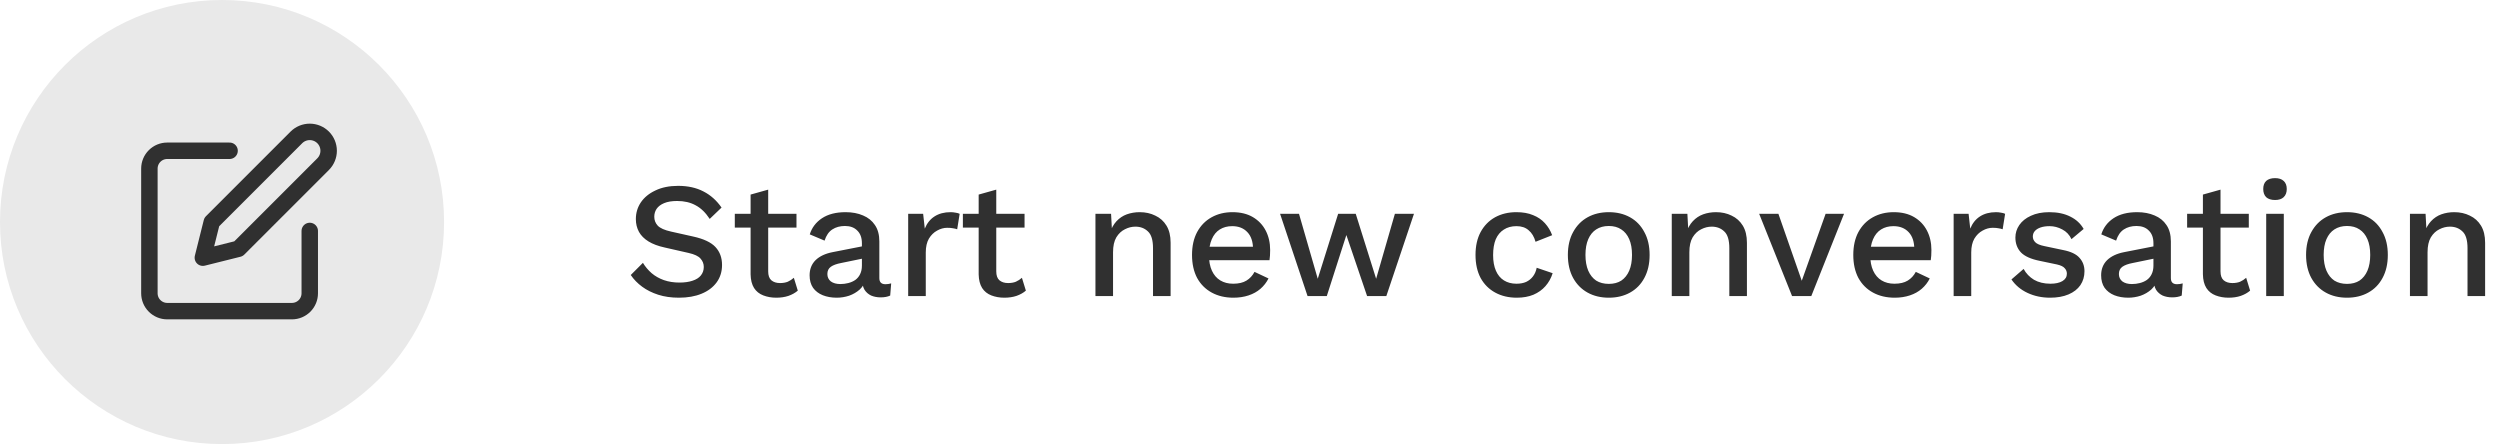 <svg width="152" height="27" viewBox="0 0 152 27" fill="none" xmlns="http://www.w3.org/2000/svg">
<path d="M41.23 11.3C41.823 11.3 42.337 11.413 42.77 11.64C43.203 11.86 43.57 12.187 43.87 12.62L43.15 13.31C42.897 12.923 42.61 12.647 42.29 12.48C41.977 12.307 41.603 12.22 41.17 12.22C40.85 12.22 40.587 12.263 40.38 12.35C40.173 12.437 40.02 12.553 39.92 12.7C39.827 12.84 39.78 13 39.78 13.18C39.78 13.387 39.85 13.567 39.99 13.72C40.137 13.873 40.407 13.993 40.8 14.08L42.14 14.38C42.78 14.52 43.233 14.733 43.5 15.02C43.767 15.307 43.9 15.67 43.9 16.11C43.9 16.517 43.79 16.87 43.57 17.17C43.35 17.47 43.043 17.7 42.65 17.86C42.263 18.02 41.807 18.1 41.28 18.1C40.813 18.1 40.393 18.04 40.02 17.92C39.647 17.8 39.32 17.637 39.04 17.43C38.76 17.223 38.53 16.987 38.35 16.72L39.09 15.98C39.23 16.213 39.407 16.423 39.62 16.61C39.833 16.79 40.08 16.93 40.36 17.03C40.647 17.13 40.963 17.18 41.31 17.18C41.617 17.18 41.88 17.143 42.1 17.07C42.327 16.997 42.497 16.89 42.61 16.75C42.73 16.603 42.79 16.43 42.79 16.23C42.79 16.037 42.723 15.867 42.59 15.72C42.463 15.573 42.223 15.46 41.87 15.38L40.42 15.05C40.02 14.963 39.69 14.84 39.43 14.68C39.17 14.52 38.977 14.327 38.85 14.1C38.723 13.867 38.66 13.607 38.66 13.32C38.66 12.947 38.76 12.61 38.96 12.31C39.167 12.003 39.463 11.76 39.85 11.58C40.237 11.393 40.697 11.3 41.23 11.3ZM46.706 11.53V16.5C46.706 16.747 46.769 16.927 46.896 17.04C47.029 17.153 47.206 17.21 47.426 17.21C47.606 17.21 47.763 17.183 47.896 17.13C48.029 17.07 48.153 16.99 48.266 16.89L48.506 17.67C48.353 17.803 48.163 17.91 47.936 17.99C47.716 18.063 47.469 18.1 47.196 18.1C46.909 18.1 46.646 18.053 46.406 17.96C46.166 17.867 45.979 17.717 45.846 17.51C45.713 17.297 45.643 17.02 45.636 16.68V11.83L46.706 11.53ZM48.426 13V13.84H44.676V13H48.426ZM52.404 14.79C52.404 14.457 52.31 14.2 52.124 14.02C51.944 13.833 51.694 13.74 51.374 13.74C51.074 13.74 50.817 13.81 50.604 13.95C50.39 14.09 50.234 14.317 50.134 14.63L49.234 14.25C49.36 13.843 49.607 13.517 49.974 13.27C50.347 13.023 50.827 12.9 51.414 12.9C51.814 12.9 52.167 12.967 52.474 13.1C52.78 13.227 53.02 13.42 53.194 13.68C53.374 13.94 53.464 14.273 53.464 14.68V16.91C53.464 17.157 53.587 17.28 53.834 17.28C53.954 17.28 54.07 17.263 54.184 17.23L54.124 17.97C53.97 18.043 53.777 18.08 53.544 18.08C53.33 18.08 53.137 18.043 52.964 17.97C52.797 17.89 52.664 17.773 52.564 17.62C52.47 17.46 52.424 17.263 52.424 17.03V16.96L52.644 16.95C52.584 17.21 52.46 17.427 52.274 17.6C52.087 17.767 51.87 17.893 51.624 17.98C51.377 18.06 51.127 18.1 50.874 18.1C50.56 18.1 50.277 18.05 50.024 17.95C49.777 17.85 49.58 17.7 49.434 17.5C49.294 17.293 49.224 17.04 49.224 16.74C49.224 16.367 49.344 16.06 49.584 15.82C49.83 15.58 50.177 15.417 50.624 15.33L52.564 14.95L52.554 15.7L51.144 15.99C50.864 16.043 50.654 16.12 50.514 16.22C50.374 16.32 50.304 16.467 50.304 16.66C50.304 16.847 50.374 16.997 50.514 17.11C50.66 17.217 50.854 17.27 51.094 17.27C51.26 17.27 51.42 17.25 51.574 17.21C51.734 17.17 51.877 17.107 52.004 17.02C52.13 16.927 52.227 16.81 52.294 16.67C52.367 16.523 52.404 16.35 52.404 16.15V14.79ZM55.217 18V13H56.127L56.227 13.9C56.36 13.573 56.557 13.327 56.817 13.16C57.083 12.987 57.41 12.9 57.797 12.9C57.897 12.9 57.997 12.91 58.097 12.93C58.197 12.943 58.28 12.967 58.347 13L58.197 13.94C58.123 13.913 58.04 13.893 57.947 13.88C57.86 13.86 57.74 13.85 57.587 13.85C57.38 13.85 57.177 13.907 56.977 14.02C56.777 14.127 56.61 14.29 56.477 14.51C56.35 14.73 56.287 15.01 56.287 15.35V18H55.217ZM60.573 11.53V16.5C60.573 16.747 60.636 16.927 60.763 17.04C60.897 17.153 61.073 17.21 61.293 17.21C61.473 17.21 61.63 17.183 61.763 17.13C61.897 17.07 62.02 16.99 62.133 16.89L62.373 17.67C62.22 17.803 62.03 17.91 61.803 17.99C61.583 18.063 61.337 18.1 61.063 18.1C60.776 18.1 60.513 18.053 60.273 17.96C60.033 17.867 59.846 17.717 59.713 17.51C59.58 17.297 59.51 17.02 59.503 16.68V11.83L60.573 11.53ZM62.293 13V13.84H58.543V13H62.293ZM66.603 18V13H67.553L67.623 14.3L67.483 14.16C67.577 13.873 67.71 13.637 67.883 13.45C68.063 13.257 68.273 13.117 68.513 13.03C68.76 12.943 69.02 12.9 69.293 12.9C69.647 12.9 69.963 12.97 70.243 13.11C70.53 13.243 70.757 13.447 70.923 13.72C71.09 13.993 71.173 14.34 71.173 14.76V18H70.103V15.09C70.103 14.597 70 14.257 69.793 14.07C69.593 13.877 69.34 13.78 69.033 13.78C68.813 13.78 68.6 13.833 68.393 13.94C68.187 14.04 68.013 14.203 67.873 14.43C67.74 14.657 67.673 14.96 67.673 15.34V18H66.603ZM74.995 18.1C74.495 18.1 74.055 17.997 73.675 17.79C73.295 17.583 72.998 17.287 72.785 16.9C72.578 16.507 72.475 16.04 72.475 15.5C72.475 14.96 72.578 14.497 72.785 14.11C72.998 13.717 73.291 13.417 73.665 13.21C74.038 13.003 74.462 12.9 74.935 12.9C75.421 12.9 75.835 13 76.175 13.2C76.515 13.4 76.775 13.673 76.955 14.02C77.135 14.367 77.225 14.76 77.225 15.2C77.225 15.32 77.222 15.433 77.215 15.54C77.208 15.647 77.198 15.74 77.185 15.82H73.165V15H76.715L76.185 15.16C76.185 14.707 76.072 14.36 75.845 14.12C75.618 13.873 75.308 13.75 74.915 13.75C74.628 13.75 74.378 13.817 74.165 13.95C73.951 14.083 73.788 14.283 73.675 14.55C73.561 14.81 73.505 15.13 73.505 15.51C73.505 15.883 73.565 16.2 73.685 16.46C73.805 16.72 73.975 16.917 74.195 17.05C74.415 17.183 74.675 17.25 74.975 17.25C75.308 17.25 75.578 17.187 75.785 17.06C75.992 16.933 76.155 16.757 76.275 16.53L77.125 16.93C77.005 17.17 76.841 17.38 76.635 17.56C76.435 17.733 76.195 17.867 75.915 17.96C75.635 18.053 75.328 18.1 74.995 18.1ZM84.809 13H85.969L84.289 18H83.119L81.859 14.29L80.669 18H79.499L77.829 13H78.979L80.119 16.95L81.359 13H82.429L83.669 16.95L84.809 13ZM92.191 12.9C92.591 12.9 92.931 12.96 93.211 13.08C93.498 13.193 93.738 13.357 93.931 13.57C94.124 13.783 94.271 14.027 94.371 14.3L93.361 14.7C93.275 14.393 93.135 14.16 92.941 14C92.754 13.833 92.508 13.75 92.201 13.75C91.901 13.75 91.644 13.82 91.431 13.96C91.218 14.093 91.055 14.29 90.941 14.55C90.835 14.81 90.781 15.13 90.781 15.51C90.781 15.883 90.838 16.2 90.951 16.46C91.064 16.72 91.228 16.917 91.441 17.05C91.654 17.183 91.908 17.25 92.201 17.25C92.428 17.25 92.624 17.213 92.791 17.14C92.958 17.06 93.094 16.95 93.201 16.81C93.314 16.663 93.391 16.487 93.431 16.28L94.401 16.61C94.308 16.91 94.161 17.173 93.961 17.4C93.768 17.62 93.525 17.793 93.231 17.92C92.938 18.04 92.601 18.1 92.221 18.1C91.728 18.1 91.291 17.997 90.911 17.79C90.531 17.583 90.234 17.287 90.021 16.9C89.814 16.507 89.711 16.04 89.711 15.5C89.711 14.96 89.814 14.497 90.021 14.11C90.234 13.717 90.528 13.417 90.901 13.21C91.281 13.003 91.711 12.9 92.191 12.9ZM97.816 12.9C98.303 12.9 98.733 13.003 99.106 13.21C99.48 13.417 99.77 13.717 99.976 14.11C100.19 14.497 100.296 14.96 100.296 15.5C100.296 16.04 100.19 16.507 99.976 16.9C99.77 17.287 99.48 17.583 99.106 17.79C98.733 17.997 98.303 18.1 97.816 18.1C97.33 18.1 96.9 17.997 96.526 17.79C96.153 17.583 95.86 17.287 95.646 16.9C95.433 16.507 95.326 16.04 95.326 15.5C95.326 14.96 95.433 14.497 95.646 14.11C95.86 13.717 96.153 13.417 96.526 13.21C96.9 13.003 97.33 12.9 97.816 12.9ZM97.816 13.74C97.516 13.74 97.26 13.81 97.046 13.95C96.84 14.083 96.68 14.28 96.566 14.54C96.453 14.8 96.396 15.12 96.396 15.5C96.396 15.873 96.453 16.193 96.566 16.46C96.68 16.72 96.84 16.92 97.046 17.06C97.26 17.193 97.516 17.26 97.816 17.26C98.116 17.26 98.37 17.193 98.576 17.06C98.783 16.92 98.943 16.72 99.056 16.46C99.17 16.193 99.226 15.873 99.226 15.5C99.226 15.12 99.17 14.8 99.056 14.54C98.943 14.28 98.783 14.083 98.576 13.95C98.37 13.81 98.116 13.74 97.816 13.74ZM101.643 18V13H102.593L102.663 14.3L102.523 14.16C102.616 13.873 102.749 13.637 102.923 13.45C103.103 13.257 103.313 13.117 103.553 13.03C103.799 12.943 104.059 12.9 104.333 12.9C104.686 12.9 105.003 12.97 105.283 13.11C105.569 13.243 105.796 13.447 105.963 13.72C106.129 13.993 106.213 14.34 106.213 14.76V18H105.143V15.09C105.143 14.597 105.039 14.257 104.833 14.07C104.633 13.877 104.379 13.78 104.073 13.78C103.853 13.78 103.639 13.833 103.433 13.94C103.226 14.04 103.053 14.203 102.913 14.43C102.779 14.657 102.713 14.96 102.713 15.34V18H101.643ZM110.997 13H112.117L110.127 18H108.957L106.957 13H108.127L109.547 17.07L110.997 13ZM115.2 18.1C114.7 18.1 114.26 17.997 113.88 17.79C113.5 17.583 113.203 17.287 112.99 16.9C112.783 16.507 112.68 16.04 112.68 15.5C112.68 14.96 112.783 14.497 112.99 14.11C113.203 13.717 113.497 13.417 113.87 13.21C114.243 13.003 114.667 12.9 115.14 12.9C115.627 12.9 116.04 13 116.38 13.2C116.72 13.4 116.98 13.673 117.16 14.02C117.34 14.367 117.43 14.76 117.43 15.2C117.43 15.32 117.427 15.433 117.42 15.54C117.413 15.647 117.403 15.74 117.39 15.82H113.37V15H116.92L116.39 15.16C116.39 14.707 116.277 14.36 116.05 14.12C115.823 13.873 115.513 13.75 115.12 13.75C114.833 13.75 114.583 13.817 114.37 13.95C114.157 14.083 113.993 14.283 113.88 14.55C113.767 14.81 113.71 15.13 113.71 15.51C113.71 15.883 113.77 16.2 113.89 16.46C114.01 16.72 114.18 16.917 114.4 17.05C114.62 17.183 114.88 17.25 115.18 17.25C115.513 17.25 115.783 17.187 115.99 17.06C116.197 16.933 116.36 16.757 116.48 16.53L117.33 16.93C117.21 17.17 117.047 17.38 116.84 17.56C116.64 17.733 116.4 17.867 116.12 17.96C115.84 18.053 115.533 18.1 115.2 18.1ZM118.781 18V13H119.691L119.791 13.9C119.925 13.573 120.121 13.327 120.381 13.16C120.648 12.987 120.975 12.9 121.361 12.9C121.461 12.9 121.561 12.91 121.661 12.93C121.761 12.943 121.845 12.967 121.911 13L121.761 13.94C121.688 13.913 121.605 13.893 121.511 13.88C121.425 13.86 121.305 13.85 121.151 13.85C120.945 13.85 120.741 13.907 120.541 14.02C120.341 14.127 120.175 14.29 120.041 14.51C119.915 14.73 119.851 15.01 119.851 15.35V18H118.781ZM124.646 18.1C124.146 18.1 123.689 18.003 123.276 17.81C122.863 17.617 122.536 17.343 122.296 16.99L123.036 16.35C123.183 16.623 123.393 16.843 123.666 17.01C123.946 17.17 124.279 17.25 124.666 17.25C124.973 17.25 125.216 17.197 125.396 17.09C125.576 16.983 125.666 16.833 125.666 16.64C125.666 16.513 125.623 16.403 125.536 16.31C125.456 16.21 125.299 16.133 125.066 16.08L124.016 15.86C123.483 15.753 123.103 15.583 122.876 15.35C122.649 15.11 122.536 14.807 122.536 14.44C122.536 14.167 122.616 13.913 122.776 13.68C122.936 13.447 123.169 13.26 123.476 13.12C123.789 12.973 124.163 12.9 124.596 12.9C125.096 12.9 125.523 12.99 125.876 13.17C126.229 13.343 126.499 13.593 126.686 13.92L125.946 14.54C125.819 14.273 125.633 14.077 125.386 13.95C125.139 13.817 124.883 13.75 124.616 13.75C124.403 13.75 124.219 13.777 124.066 13.83C123.913 13.883 123.796 13.957 123.716 14.05C123.636 14.143 123.596 14.253 123.596 14.38C123.596 14.513 123.646 14.63 123.746 14.73C123.846 14.83 124.026 14.907 124.286 14.96L125.426 15.2C125.906 15.293 126.243 15.453 126.436 15.68C126.636 15.9 126.736 16.17 126.736 16.49C126.736 16.81 126.653 17.093 126.486 17.34C126.319 17.58 126.079 17.767 125.766 17.9C125.453 18.033 125.079 18.1 124.646 18.1ZM130.929 14.79C130.929 14.457 130.836 14.2 130.649 14.02C130.469 13.833 130.219 13.74 129.899 13.74C129.599 13.74 129.342 13.81 129.129 13.95C128.916 14.09 128.759 14.317 128.659 14.63L127.759 14.25C127.886 13.843 128.132 13.517 128.499 13.27C128.872 13.023 129.352 12.9 129.939 12.9C130.339 12.9 130.692 12.967 130.999 13.1C131.306 13.227 131.546 13.42 131.719 13.68C131.899 13.94 131.989 14.273 131.989 14.68V16.91C131.989 17.157 132.112 17.28 132.359 17.28C132.479 17.28 132.596 17.263 132.709 17.23L132.649 17.97C132.496 18.043 132.302 18.08 132.069 18.08C131.856 18.08 131.662 18.043 131.489 17.97C131.322 17.89 131.189 17.773 131.089 17.62C130.996 17.46 130.949 17.263 130.949 17.03V16.96L131.169 16.95C131.109 17.21 130.986 17.427 130.799 17.6C130.612 17.767 130.396 17.893 130.149 17.98C129.902 18.06 129.652 18.1 129.399 18.1C129.086 18.1 128.802 18.05 128.549 17.95C128.302 17.85 128.106 17.7 127.959 17.5C127.819 17.293 127.749 17.04 127.749 16.74C127.749 16.367 127.869 16.06 128.109 15.82C128.356 15.58 128.702 15.417 129.149 15.33L131.089 14.95L131.079 15.7L129.669 15.99C129.389 16.043 129.179 16.12 129.039 16.22C128.899 16.32 128.829 16.467 128.829 16.66C128.829 16.847 128.899 16.997 129.039 17.11C129.186 17.217 129.379 17.27 129.619 17.27C129.786 17.27 129.946 17.25 130.099 17.21C130.259 17.17 130.402 17.107 130.529 17.02C130.656 16.927 130.752 16.81 130.819 16.67C130.892 16.523 130.929 16.35 130.929 16.15V14.79ZM135.007 11.53V16.5C135.007 16.747 135.07 16.927 135.197 17.04C135.33 17.153 135.507 17.21 135.727 17.21C135.907 17.21 136.063 17.183 136.197 17.13C136.33 17.07 136.453 16.99 136.567 16.89L136.807 17.67C136.653 17.803 136.463 17.91 136.237 17.99C136.017 18.063 135.77 18.1 135.497 18.1C135.21 18.1 134.947 18.053 134.707 17.96C134.467 17.867 134.28 17.717 134.147 17.51C134.013 17.297 133.943 17.02 133.937 16.68V11.83L135.007 11.53ZM136.727 13V13.84H132.977V13H136.727ZM138.325 12.16C138.092 12.16 137.912 12.103 137.785 11.99C137.665 11.87 137.605 11.703 137.605 11.49C137.605 11.277 137.665 11.113 137.785 11C137.912 10.887 138.092 10.83 138.325 10.83C138.552 10.83 138.725 10.887 138.845 11C138.972 11.113 139.035 11.277 139.035 11.49C139.035 11.703 138.972 11.87 138.845 11.99C138.725 12.103 138.552 12.16 138.325 12.16ZM138.855 13V18H137.785V13H138.855ZM142.699 12.9C143.186 12.9 143.616 13.003 143.989 13.21C144.363 13.417 144.653 13.717 144.859 14.11C145.073 14.497 145.179 14.96 145.179 15.5C145.179 16.04 145.073 16.507 144.859 16.9C144.653 17.287 144.363 17.583 143.989 17.79C143.616 17.997 143.186 18.1 142.699 18.1C142.213 18.1 141.783 17.997 141.409 17.79C141.036 17.583 140.743 17.287 140.529 16.9C140.316 16.507 140.209 16.04 140.209 15.5C140.209 14.96 140.316 14.497 140.529 14.11C140.743 13.717 141.036 13.417 141.409 13.21C141.783 13.003 142.213 12.9 142.699 12.9ZM142.699 13.74C142.399 13.74 142.143 13.81 141.929 13.95C141.723 14.083 141.563 14.28 141.449 14.54C141.336 14.8 141.279 15.12 141.279 15.5C141.279 15.873 141.336 16.193 141.449 16.46C141.563 16.72 141.723 16.92 141.929 17.06C142.143 17.193 142.399 17.26 142.699 17.26C142.999 17.26 143.253 17.193 143.459 17.06C143.666 16.92 143.826 16.72 143.939 16.46C144.053 16.193 144.109 15.873 144.109 15.5C144.109 15.12 144.053 14.8 143.939 14.54C143.826 14.28 143.666 14.083 143.459 13.95C143.253 13.81 142.999 13.74 142.699 13.74ZM146.525 18V13H147.475L147.545 14.3L147.405 14.16C147.499 13.873 147.632 13.637 147.805 13.45C147.985 13.257 148.195 13.117 148.435 13.03C148.682 12.943 148.942 12.9 149.215 12.9C149.569 12.9 149.885 12.97 150.165 13.11C150.452 13.243 150.679 13.447 150.845 13.72C151.012 13.993 151.095 14.34 151.095 14.76V18H150.025V15.09C150.025 14.597 149.922 14.257 149.715 14.07C149.515 13.877 149.262 13.78 148.955 13.78C148.735 13.78 148.522 13.833 148.315 13.94C148.109 14.04 147.935 14.203 147.795 14.43C147.662 14.657 147.595 14.96 147.595 15.34V18H146.525Z" fill="#303030"/>
<circle cx="13.5" cy="13.5" r="13.5" fill="#E9E9E9"/>
<g clip-path="url(#clip0_1_229)">
<path d="M13.958 9.167H10.167C9.879 9.167 9.604 9.281 9.401 9.484C9.197 9.687 9.083 9.963 9.083 10.25V17.833C9.083 18.121 9.197 18.396 9.401 18.599C9.604 18.802 9.879 18.917 10.167 18.917H17.75C18.037 18.917 18.313 18.802 18.516 18.599C18.719 18.396 18.833 18.121 18.833 17.833V14.042" stroke="#303030" stroke-linecap="round" stroke-linejoin="round"/>
<path d="M18.021 8.354C18.236 8.139 18.529 8.018 18.833 8.018C19.138 8.018 19.43 8.139 19.646 8.354C19.861 8.57 19.982 8.862 19.982 9.167C19.982 9.471 19.861 9.764 19.646 9.979L14.5 15.125L12.333 15.667L12.875 13.5L18.021 8.354Z" stroke="#303030" stroke-linecap="round" stroke-linejoin="round"/>
</g>
<defs>
<clipPath id="clip0_1_229">
<rect width="13" height="13" fill="white" transform="translate(8 7)"/>
</clipPath>
</defs>
</svg>
